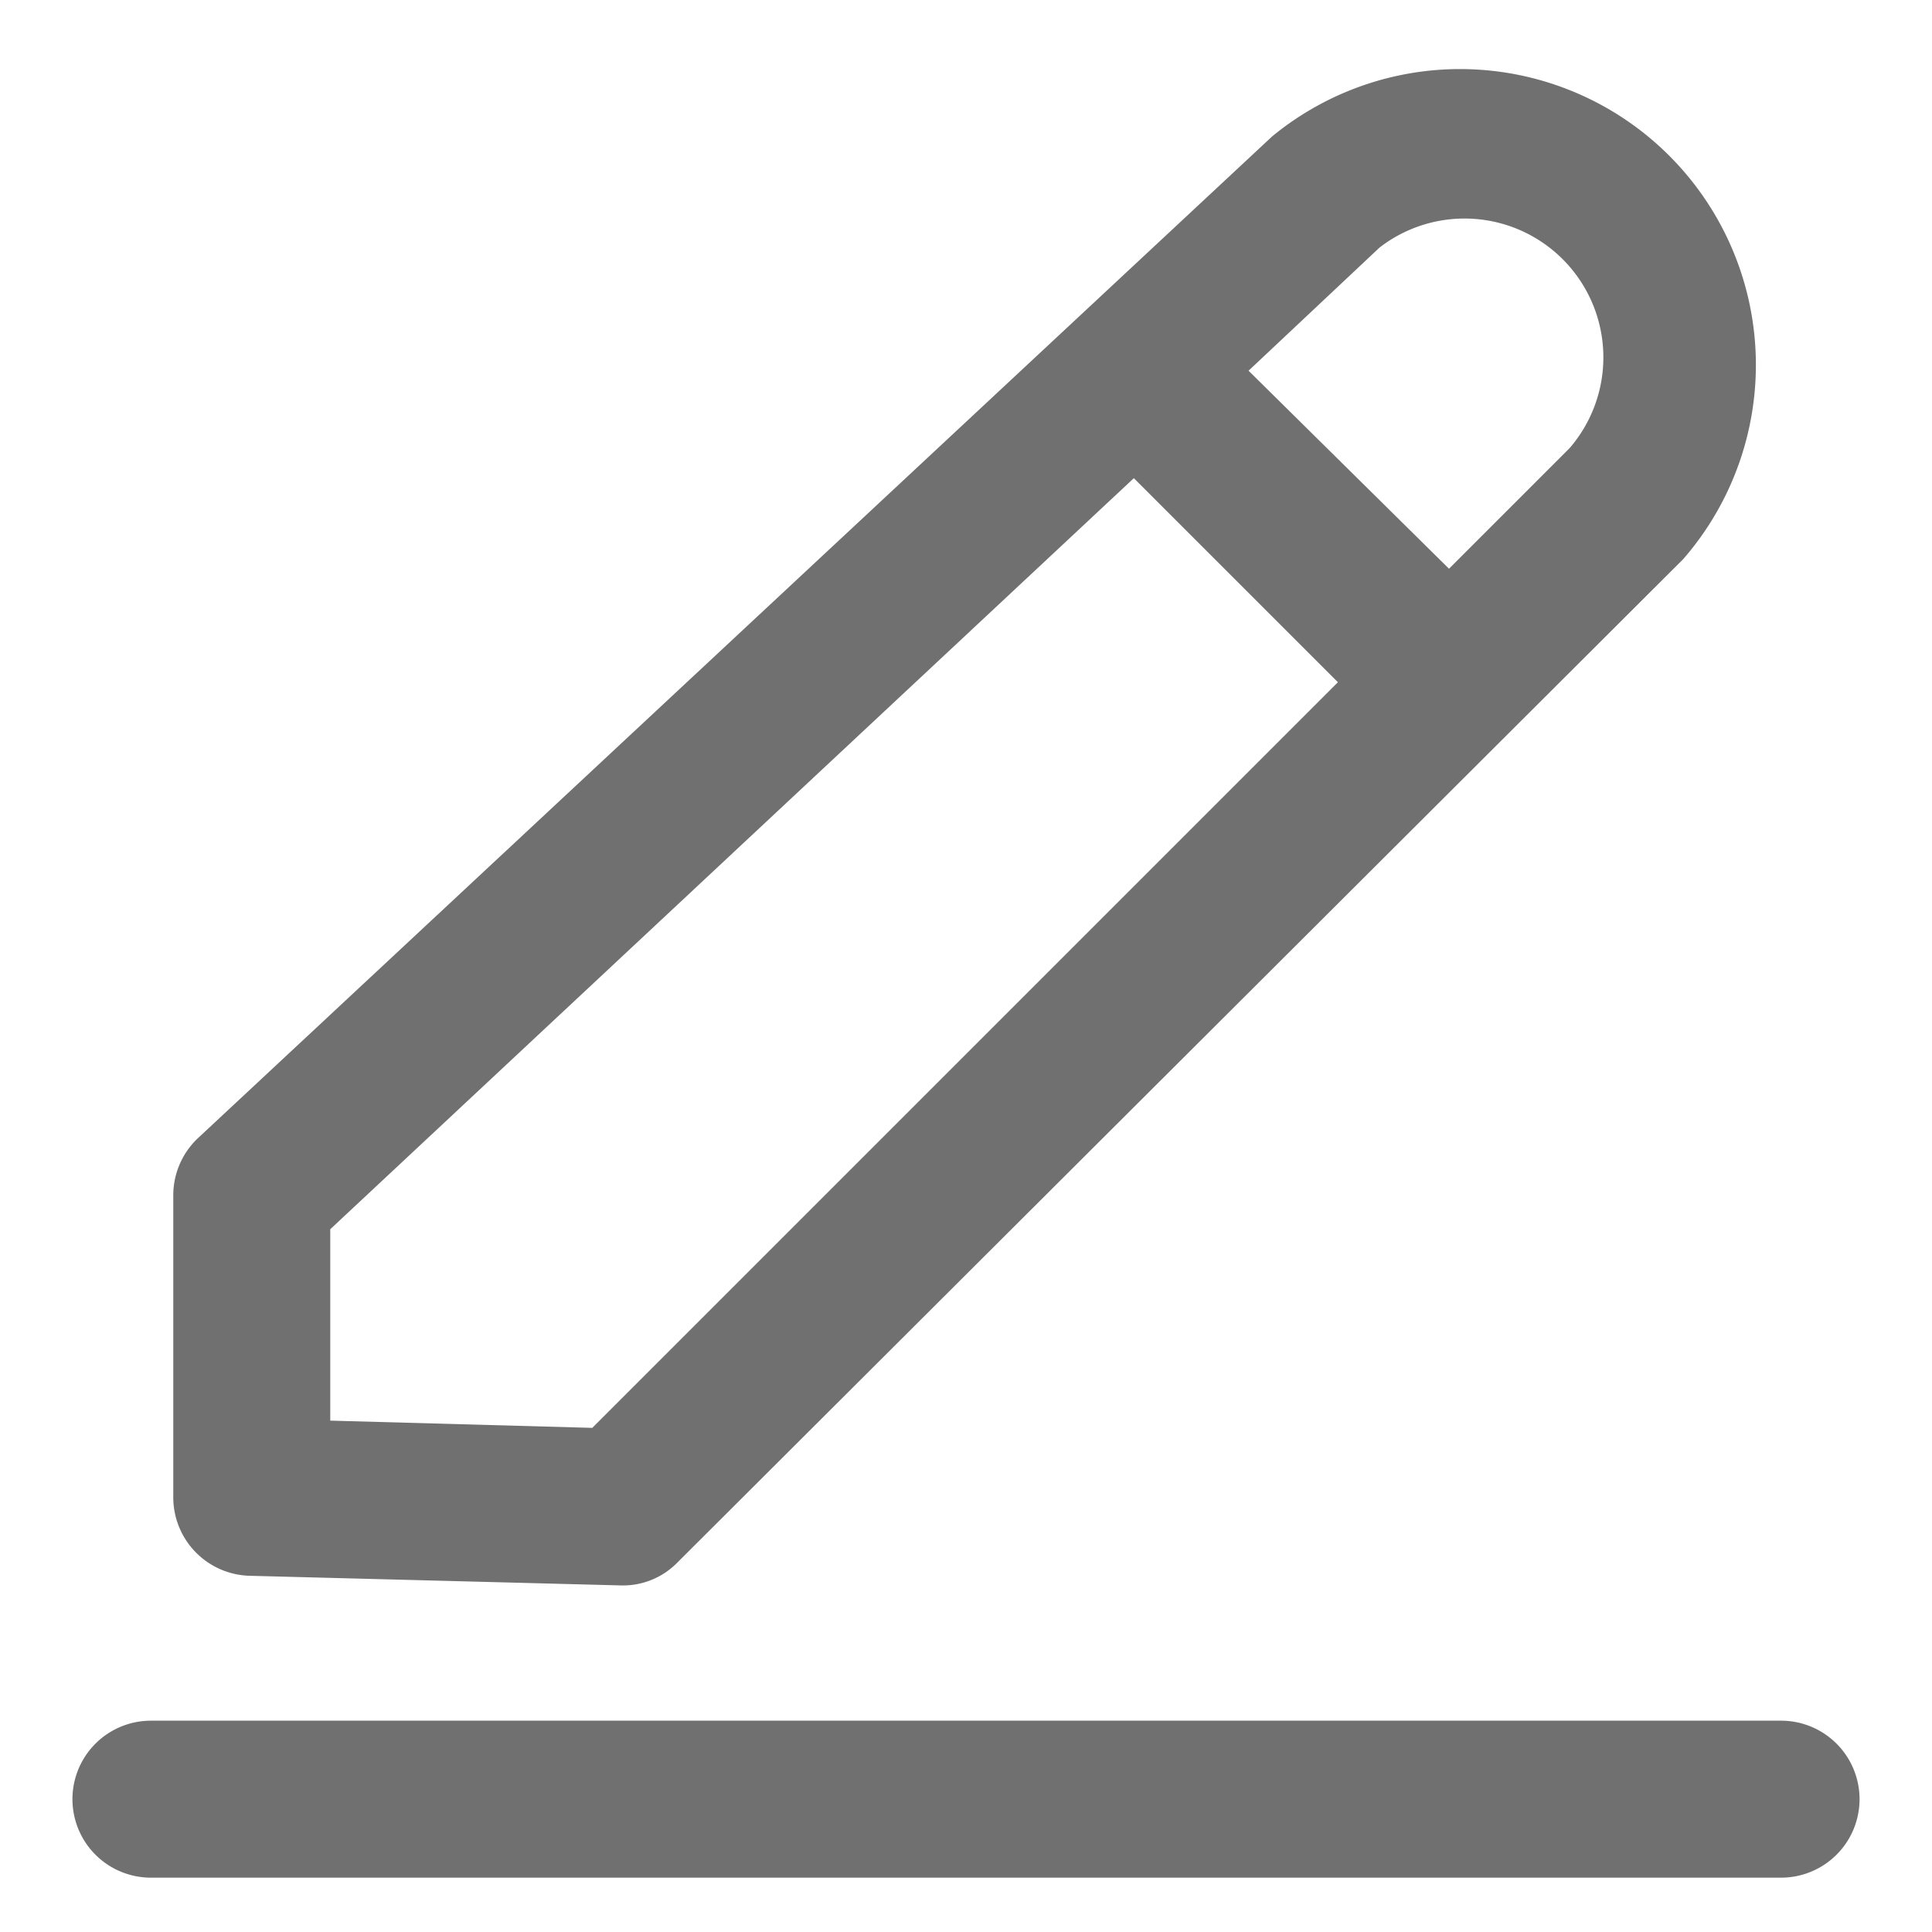 <?xml version="1.0" standalone="no"?><!DOCTYPE svg PUBLIC "-//W3C//DTD SVG 1.1//EN" "http://www.w3.org/Graphics/SVG/1.1/DTD/svg11.dtd"><svg t="1730619658248" class="icon" viewBox="0 0 1024 1024" version="1.1" xmlns="http://www.w3.org/2000/svg" p-id="4554" xmlns:xlink="http://www.w3.org/1999/xlink" width="200" height="200"><path d="M132.48 835.2l197.12 5.12a40.32 40.32 0 0 0 29.44-12.16L892.16 296.32a156.8 156.8 0 0 0-217.92-224L104.96 603.2a41.6 41.6 0 0 0-13.12 30.4v160a41.6 41.6 0 0 0 40.64 41.6z m598.72-704A73.6 73.6 0 0 1 832 237.44l-64 64-106.24-104.96zM175.04 651.52L600.96 253.44l108.16 108.16L313.92 756.8l-138.88-3.84zM944 912h-864a41.6 41.6 0 0 0 0 83.2h864a41.6 41.6 0 0 0 0-83.2z" p-id="4555" fill="#707070"></path></svg>